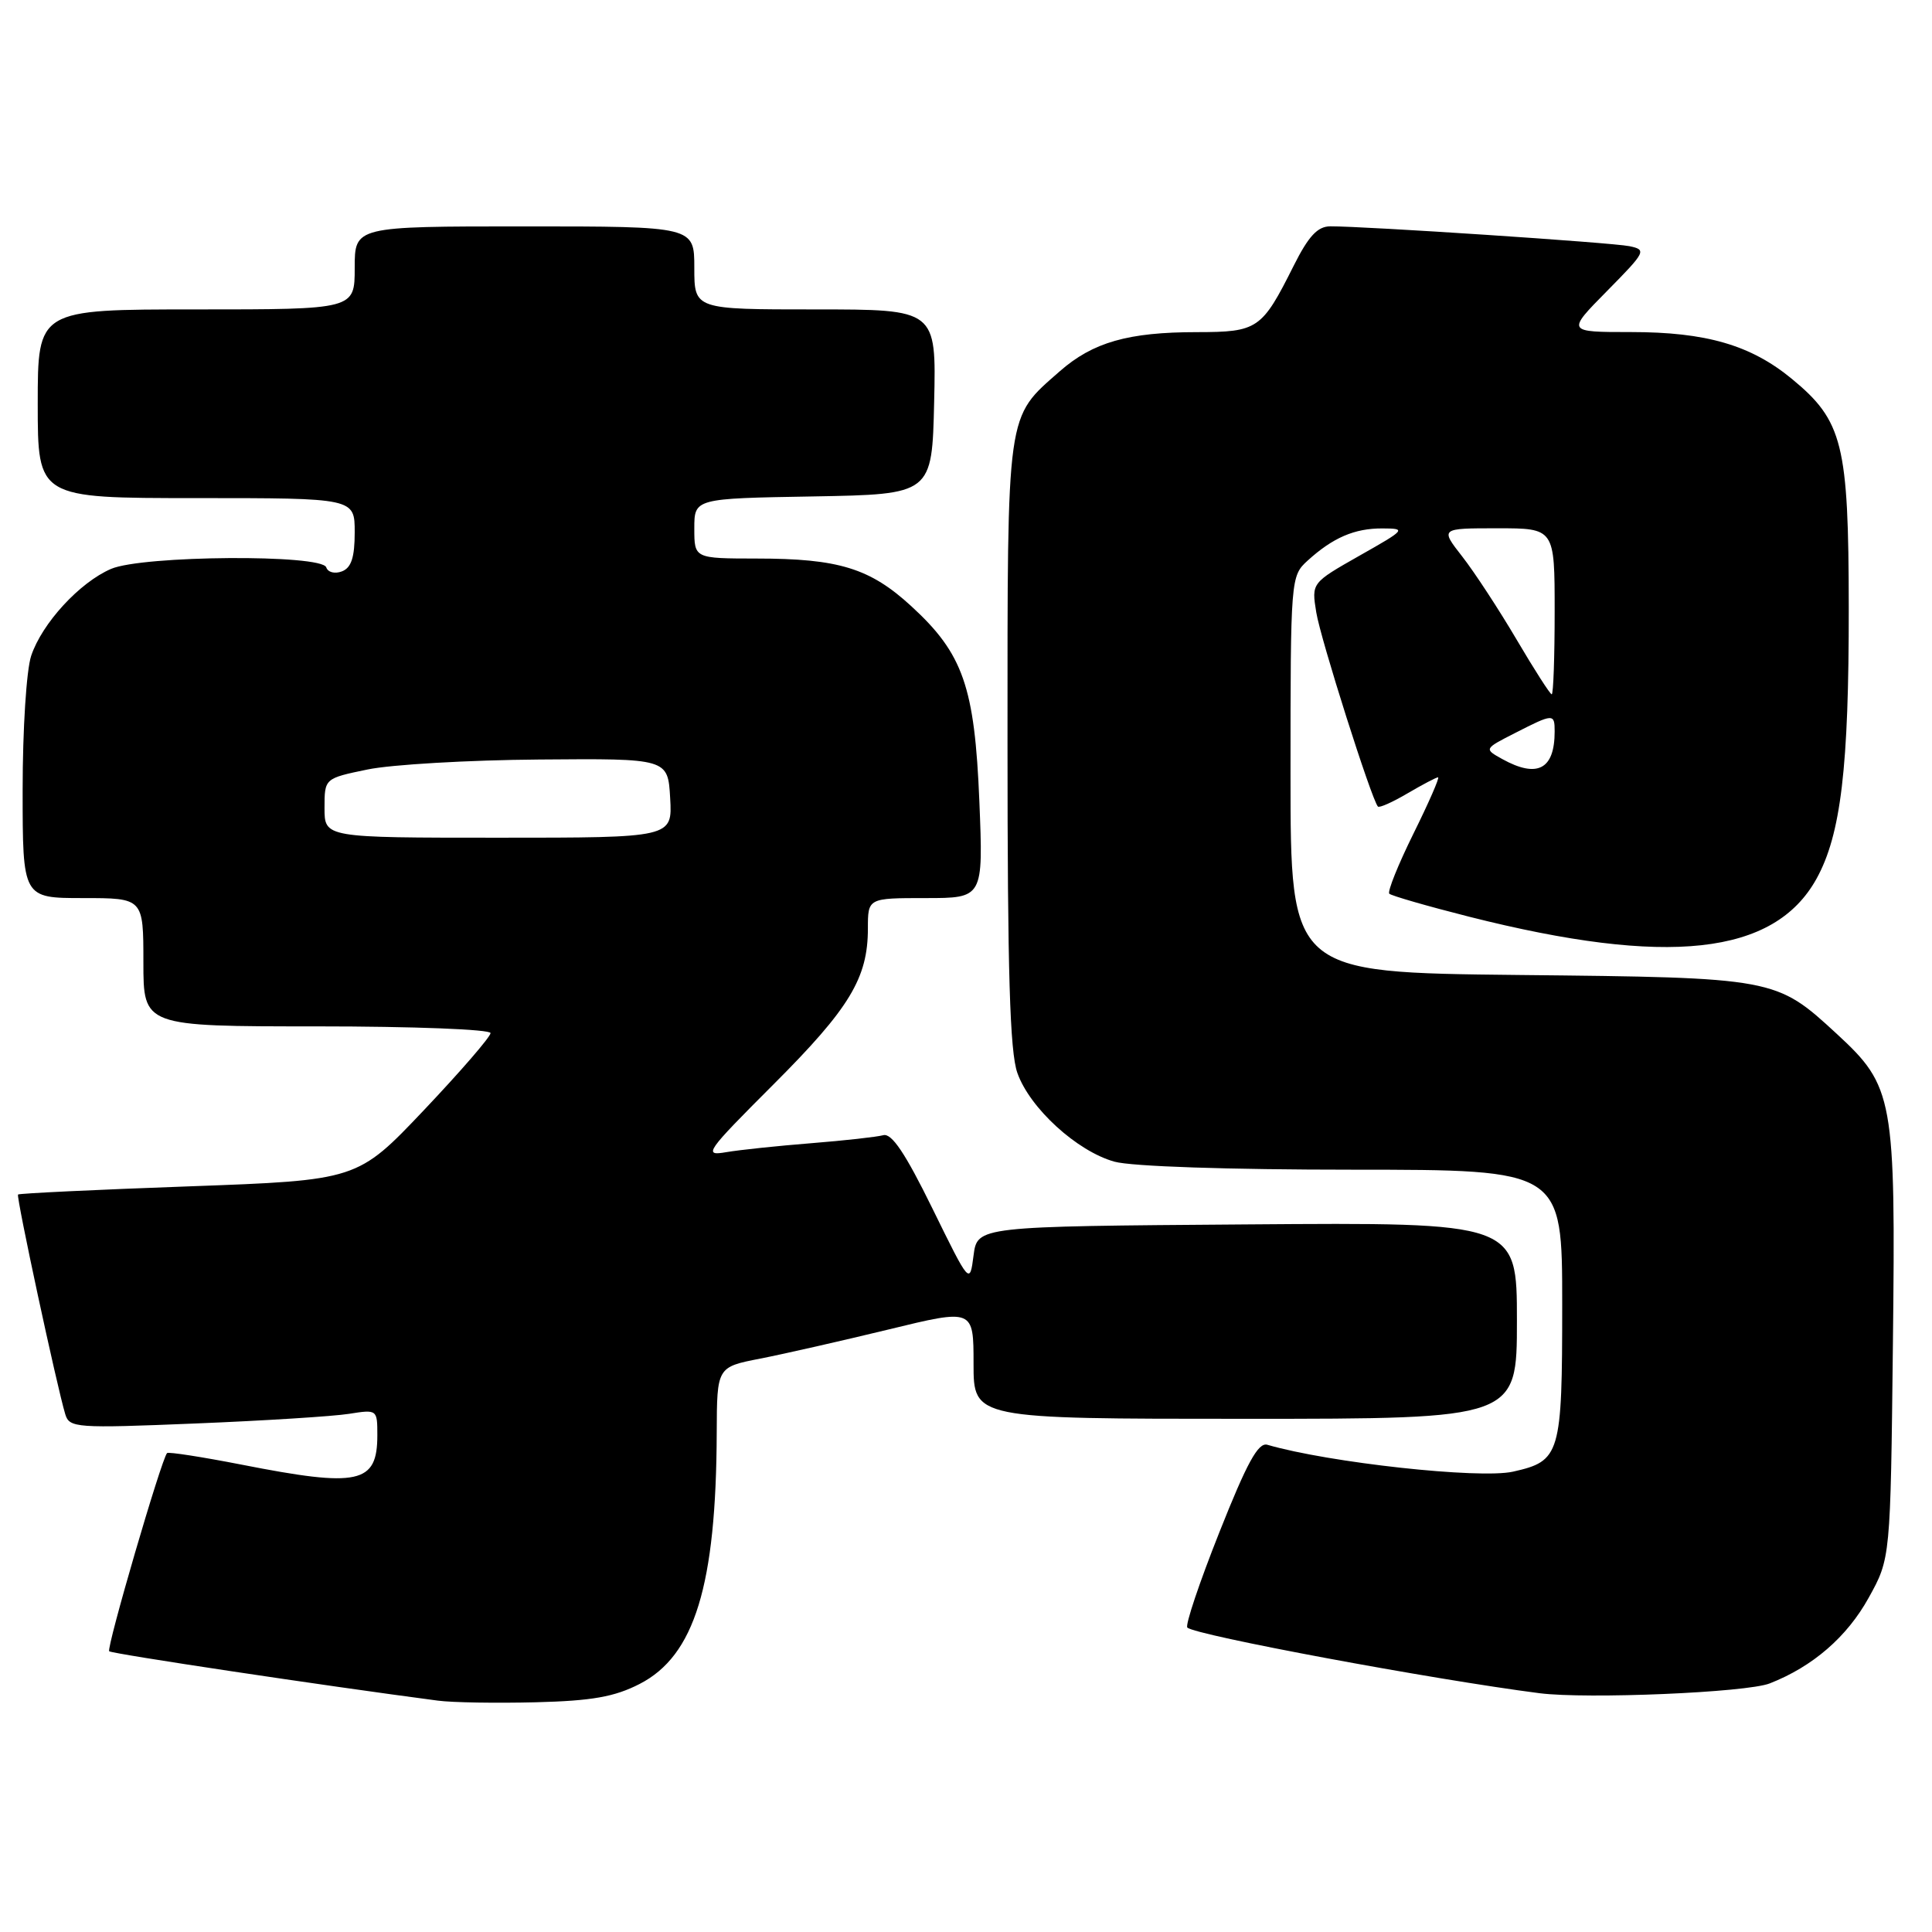 <?xml version="1.0" encoding="UTF-8" standalone="no"?>
<!DOCTYPE svg PUBLIC "-//W3C//DTD SVG 1.1//EN" "http://www.w3.org/Graphics/SVG/1.1/DTD/svg11.dtd" >
<svg xmlns="http://www.w3.org/2000/svg" xmlns:xlink="http://www.w3.org/1999/xlink" version="1.1" viewBox="0 0 256 256">
 <g >
 <path fill="currentColor"
d=" M 84.74 223.14 C 92.04 219.40 94.90 210.10 94.97 189.82 C 95.00 181.14 95.00 181.14 100.75 180.02 C 103.91 179.40 111.56 177.66 117.75 176.16 C 129.00 173.42 129.00 173.42 129.00 180.71 C 129.00 188.00 129.00 188.00 165.00 188.00 C 201.00 188.00 201.00 188.00 201.00 174.99 C 201.00 161.97 201.00 161.97 165.25 162.24 C 129.50 162.50 129.50 162.50 129.00 166.36 C 128.50 170.22 128.50 170.22 123.54 160.11 C 119.96 152.81 118.15 150.12 117.04 150.42 C 116.19 150.65 111.90 151.13 107.50 151.48 C 103.10 151.83 98.03 152.36 96.22 152.67 C 93.14 153.20 93.51 152.67 102.50 143.68 C 112.58 133.60 115.00 129.60 115.00 123.03 C 115.00 119.00 115.00 119.00 122.64 119.00 C 130.29 119.00 130.29 119.00 129.77 106.17 C 129.15 91.01 127.62 86.62 120.76 80.33 C 115.28 75.29 111.12 74.01 100.25 74.01 C 92.00 74.00 92.00 74.00 92.00 70.03 C 92.00 66.05 92.00 66.05 107.75 65.78 C 123.50 65.50 123.50 65.50 123.78 53.25 C 124.06 41.00 124.06 41.00 108.03 41.00 C 92.00 41.00 92.00 41.00 92.00 35.50 C 92.00 30.00 92.00 30.00 69.50 30.00 C 47.00 30.00 47.00 30.00 47.00 35.50 C 47.00 41.00 47.00 41.00 26.00 41.00 C 5.00 41.00 5.00 41.00 5.00 53.50 C 5.00 66.00 5.00 66.00 26.00 66.00 C 47.00 66.00 47.00 66.00 47.00 70.53 C 47.00 73.86 46.55 75.23 45.31 75.71 C 44.37 76.07 43.45 75.84 43.23 75.18 C 42.64 73.42 18.90 73.59 14.72 75.38 C 10.55 77.17 5.57 82.59 4.13 86.90 C 3.50 88.80 3.00 96.62 3.00 104.65 C 3.00 119.00 3.00 119.00 11.00 119.00 C 19.00 119.00 19.00 119.00 19.00 127.50 C 19.00 136.00 19.00 136.00 42.00 136.00 C 54.82 136.00 65.00 136.40 65.00 136.89 C 65.00 137.38 61.03 141.97 56.18 147.09 C 47.36 156.39 47.36 156.39 25.01 157.20 C 12.72 157.64 2.54 158.13 2.39 158.28 C 2.12 158.55 7.55 183.78 8.65 187.40 C 9.20 189.20 10.07 189.27 25.87 188.62 C 35.01 188.25 44.19 187.67 46.25 187.34 C 49.97 186.75 50.00 186.77 50.00 190.17 C 50.00 196.60 47.56 197.13 32.00 194.07 C 26.77 193.05 22.34 192.36 22.14 192.54 C 21.42 193.22 14.07 218.40 14.47 218.80 C 14.81 219.14 43.12 223.39 58.00 225.34 C 59.92 225.60 65.78 225.69 71.00 225.56 C 78.44 225.37 81.42 224.84 84.74 223.14 Z  M 234.50 223.06 C 240.20 220.83 244.74 216.90 247.61 211.71 C 250.50 206.50 250.50 206.50 250.82 178.08 C 251.19 145.44 250.92 143.95 243.39 137.00 C 235.32 129.56 235.20 129.54 201.25 129.19 C 171.00 128.87 171.00 128.87 171.00 102.61 C 171.00 76.65 171.03 76.33 173.25 74.30 C 176.61 71.24 179.49 70.00 183.18 70.02 C 186.38 70.03 186.28 70.16 180.14 73.63 C 173.78 77.24 173.78 77.24 174.41 81.13 C 174.96 84.60 181.73 105.93 182.58 106.87 C 182.76 107.08 184.53 106.29 186.51 105.12 C 188.49 103.96 190.31 103.00 190.55 103.00 C 190.79 103.00 189.32 106.36 187.29 110.46 C 185.26 114.57 183.82 118.15 184.09 118.42 C 184.36 118.69 189.14 120.07 194.71 121.48 C 220.96 128.11 235.08 126.57 240.69 116.45 C 243.93 110.60 244.99 101.69 244.97 80.50 C 244.95 58.85 244.19 55.77 237.44 50.21 C 232.00 45.72 226.07 44.00 216.11 44.00 C 207.57 44.00 207.57 44.00 212.94 38.56 C 218.08 33.35 218.21 33.10 215.91 32.62 C 213.59 32.14 180.82 29.97 176.27 29.99 C 174.58 30.00 173.39 31.28 171.40 35.25 C 167.20 43.63 166.67 44.00 158.60 44.01 C 149.49 44.01 144.81 45.35 140.42 49.20 C 133.30 55.46 133.50 54.02 133.50 98.50 C 133.50 128.86 133.81 139.39 134.81 142.18 C 136.46 146.84 142.71 152.55 147.68 153.93 C 149.95 154.56 162.77 154.99 179.25 154.99 C 207.00 155.00 207.00 155.00 207.00 172.81 C 207.00 192.77 206.76 193.59 200.49 195.00 C 196.06 196.00 176.07 193.81 167.93 191.44 C 166.72 191.09 165.24 193.79 161.57 203.04 C 158.93 209.68 157.02 215.36 157.33 215.66 C 158.33 216.67 189.95 222.56 204.00 224.36 C 210.30 225.16 231.43 224.27 234.50 223.06 Z  M 43.00 107.07 C 43.00 103.14 43.00 103.14 48.71 101.96 C 51.84 101.31 62.08 100.71 71.46 100.64 C 88.50 100.50 88.50 100.50 88.80 105.75 C 89.10 111.00 89.10 111.00 66.05 111.00 C 43.00 111.00 43.00 111.00 43.00 107.07 Z  M 199.06 100.58 C 196.63 99.23 196.63 99.23 200.77 97.12 C 205.84 94.53 206.00 94.53 206.00 96.92 C 206.00 101.95 203.71 103.15 199.06 100.58 Z  M 200.96 84.75 C 198.61 80.76 195.37 75.81 193.76 73.75 C 190.83 70.00 190.83 70.00 198.42 70.00 C 206.00 70.00 206.00 70.00 206.00 81.00 C 206.00 87.05 205.83 92.00 205.61 92.00 C 205.40 92.00 203.31 88.74 200.96 84.75 Z "/>
</g>
</svg>